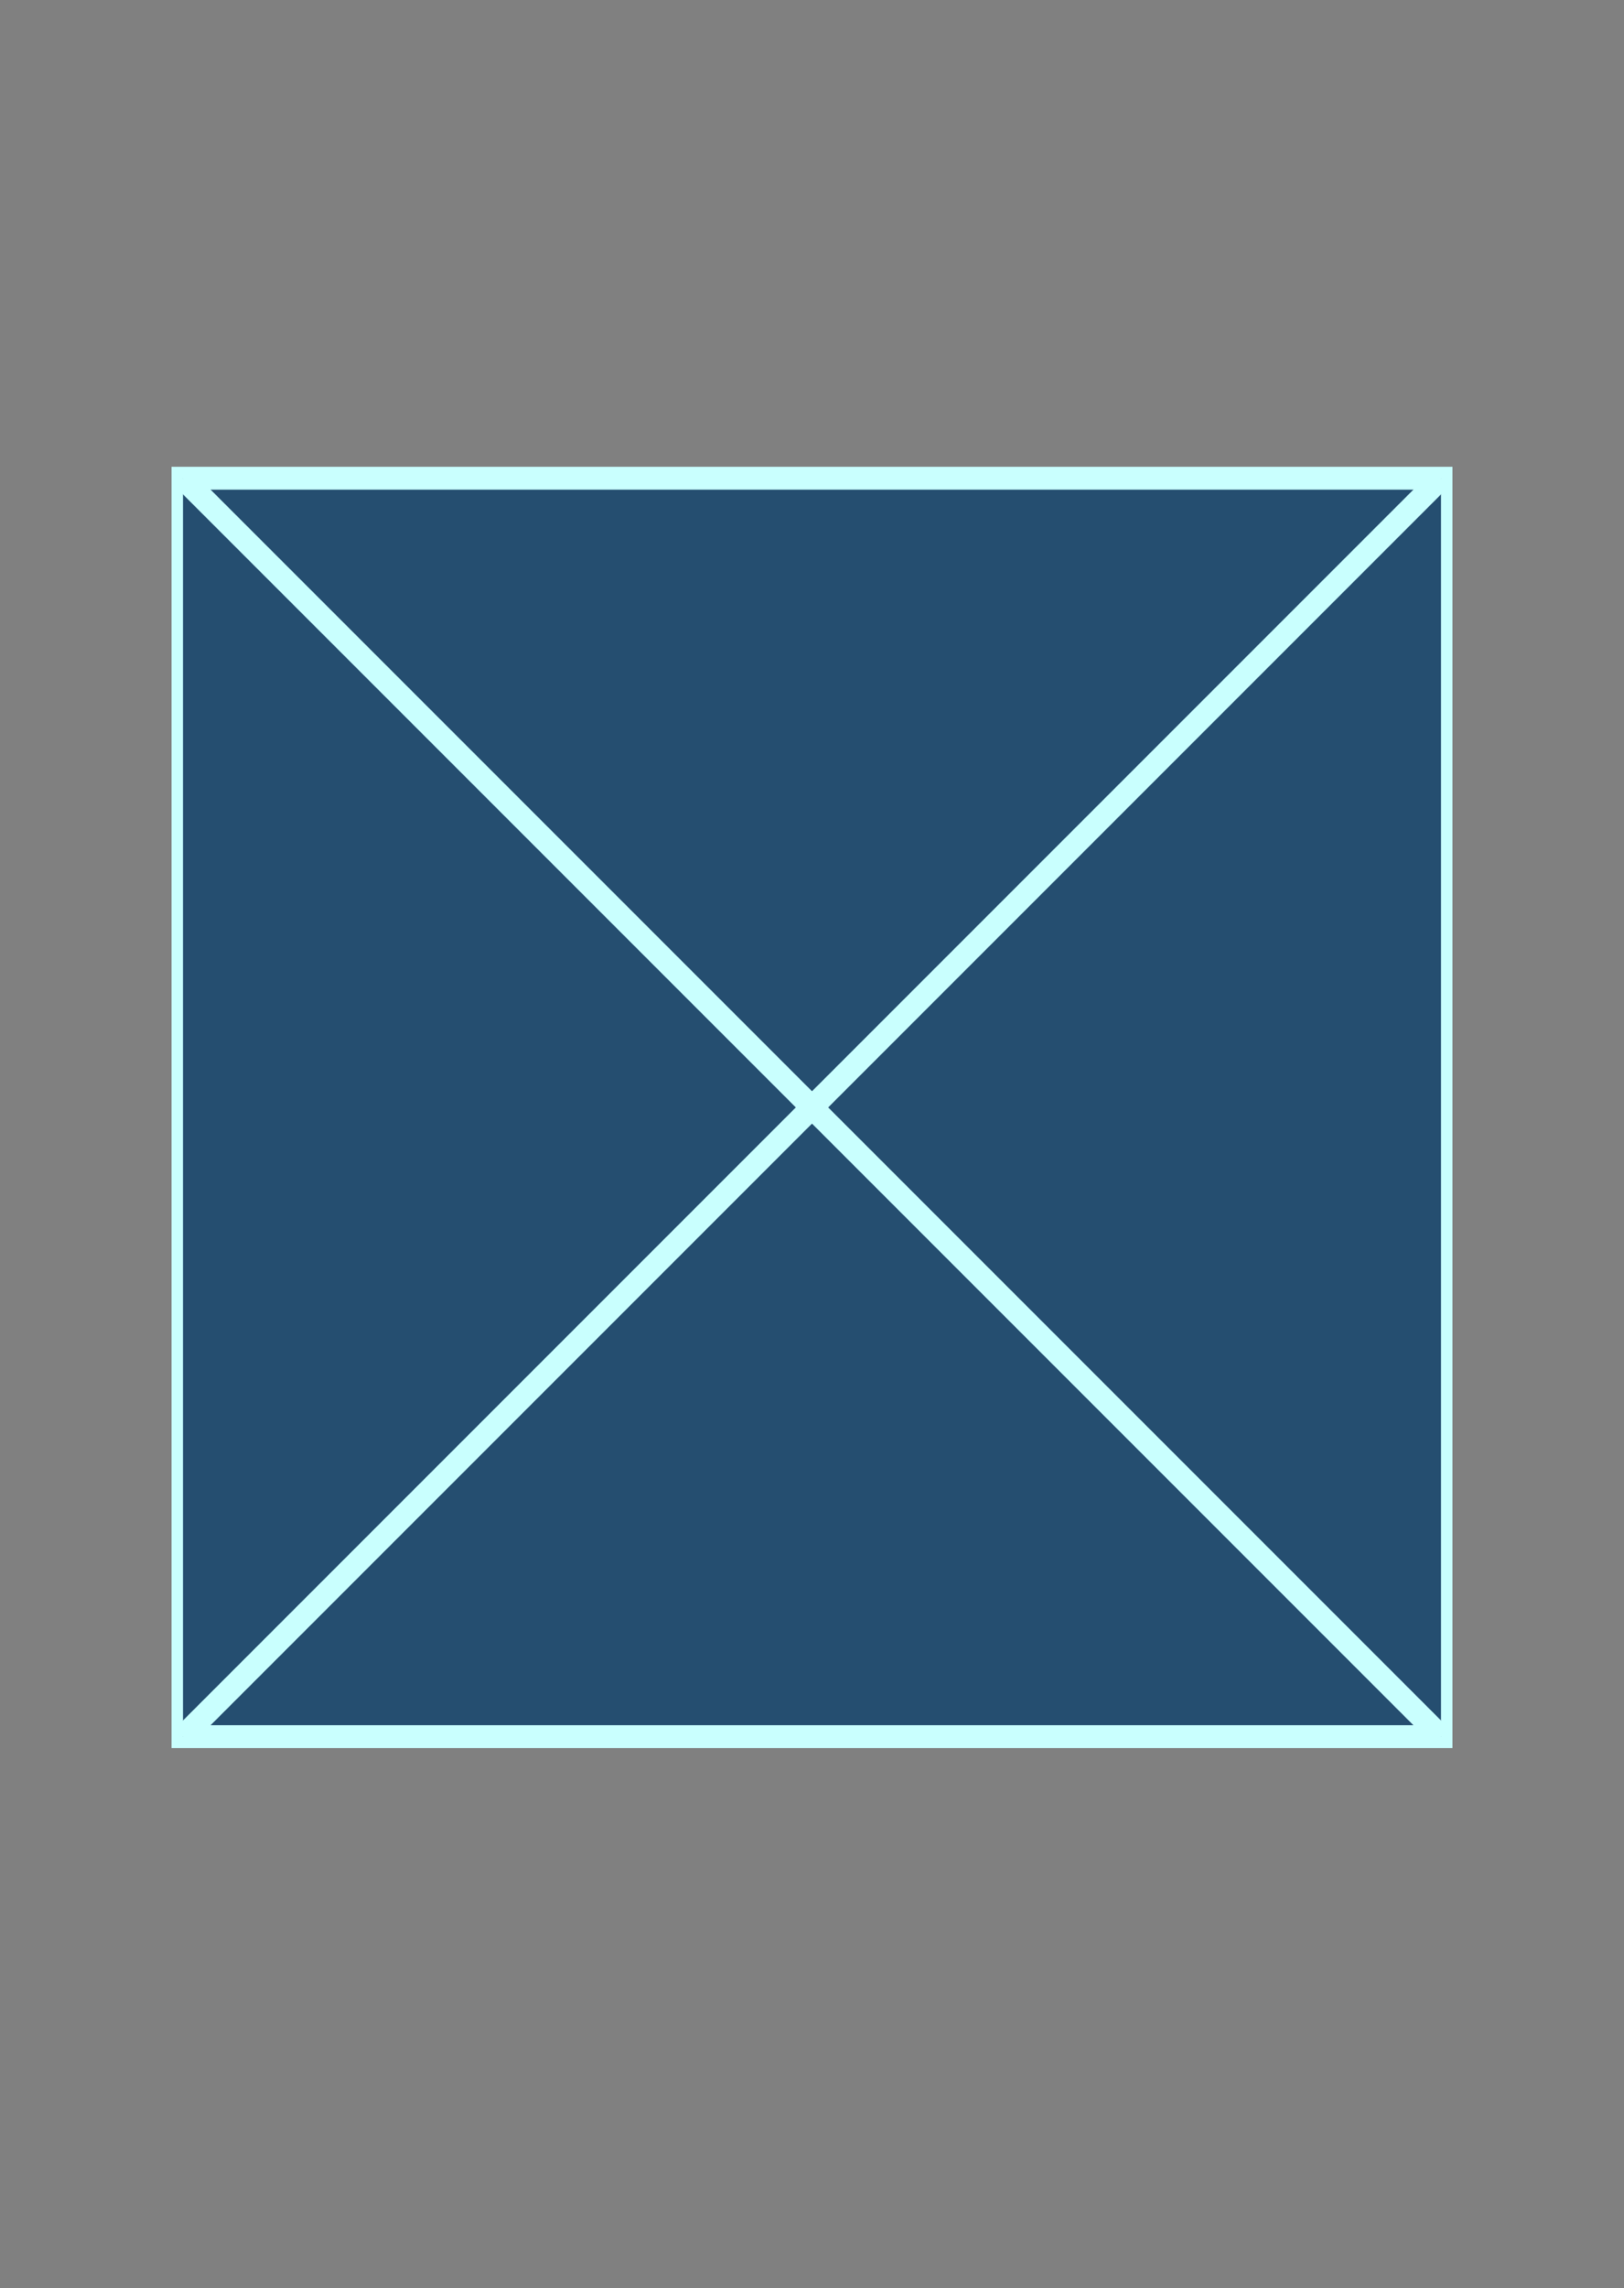 <?xml version="1.0" encoding="utf-8"?>
<!-- Generator: Adobe Illustrator 24.1.2, SVG Export Plug-In . SVG Version: 6.00 Build 0)  -->
<svg version="1.1" id="Layer_1" xmlns="http://www.w3.org/2000/svg" xmlns:xlink="http://www.w3.org/1999/xlink" x="0px" y="0px"
	 viewBox="0 0 71 100" style="enable-background:new 0 0 71 100;" xml:space="preserve">
<rect x="0" y="0" width="71" height="100" fill="#808080" stroke="none"/>
<style type="text/css">
	.st0{fill:#254E70;stroke:#C9FFFE;stroke-miterlimit:10;}
</style>
<rect x="8" y="20.9" class="st0" width="55" height="55"/>
<polyline class="st0" points="63,75.9 35.5,48.4 63,20.9 "/>
<polyline class="st0" points="8,75.9 35.5,48.4 8,20.9 "/>
</svg>
